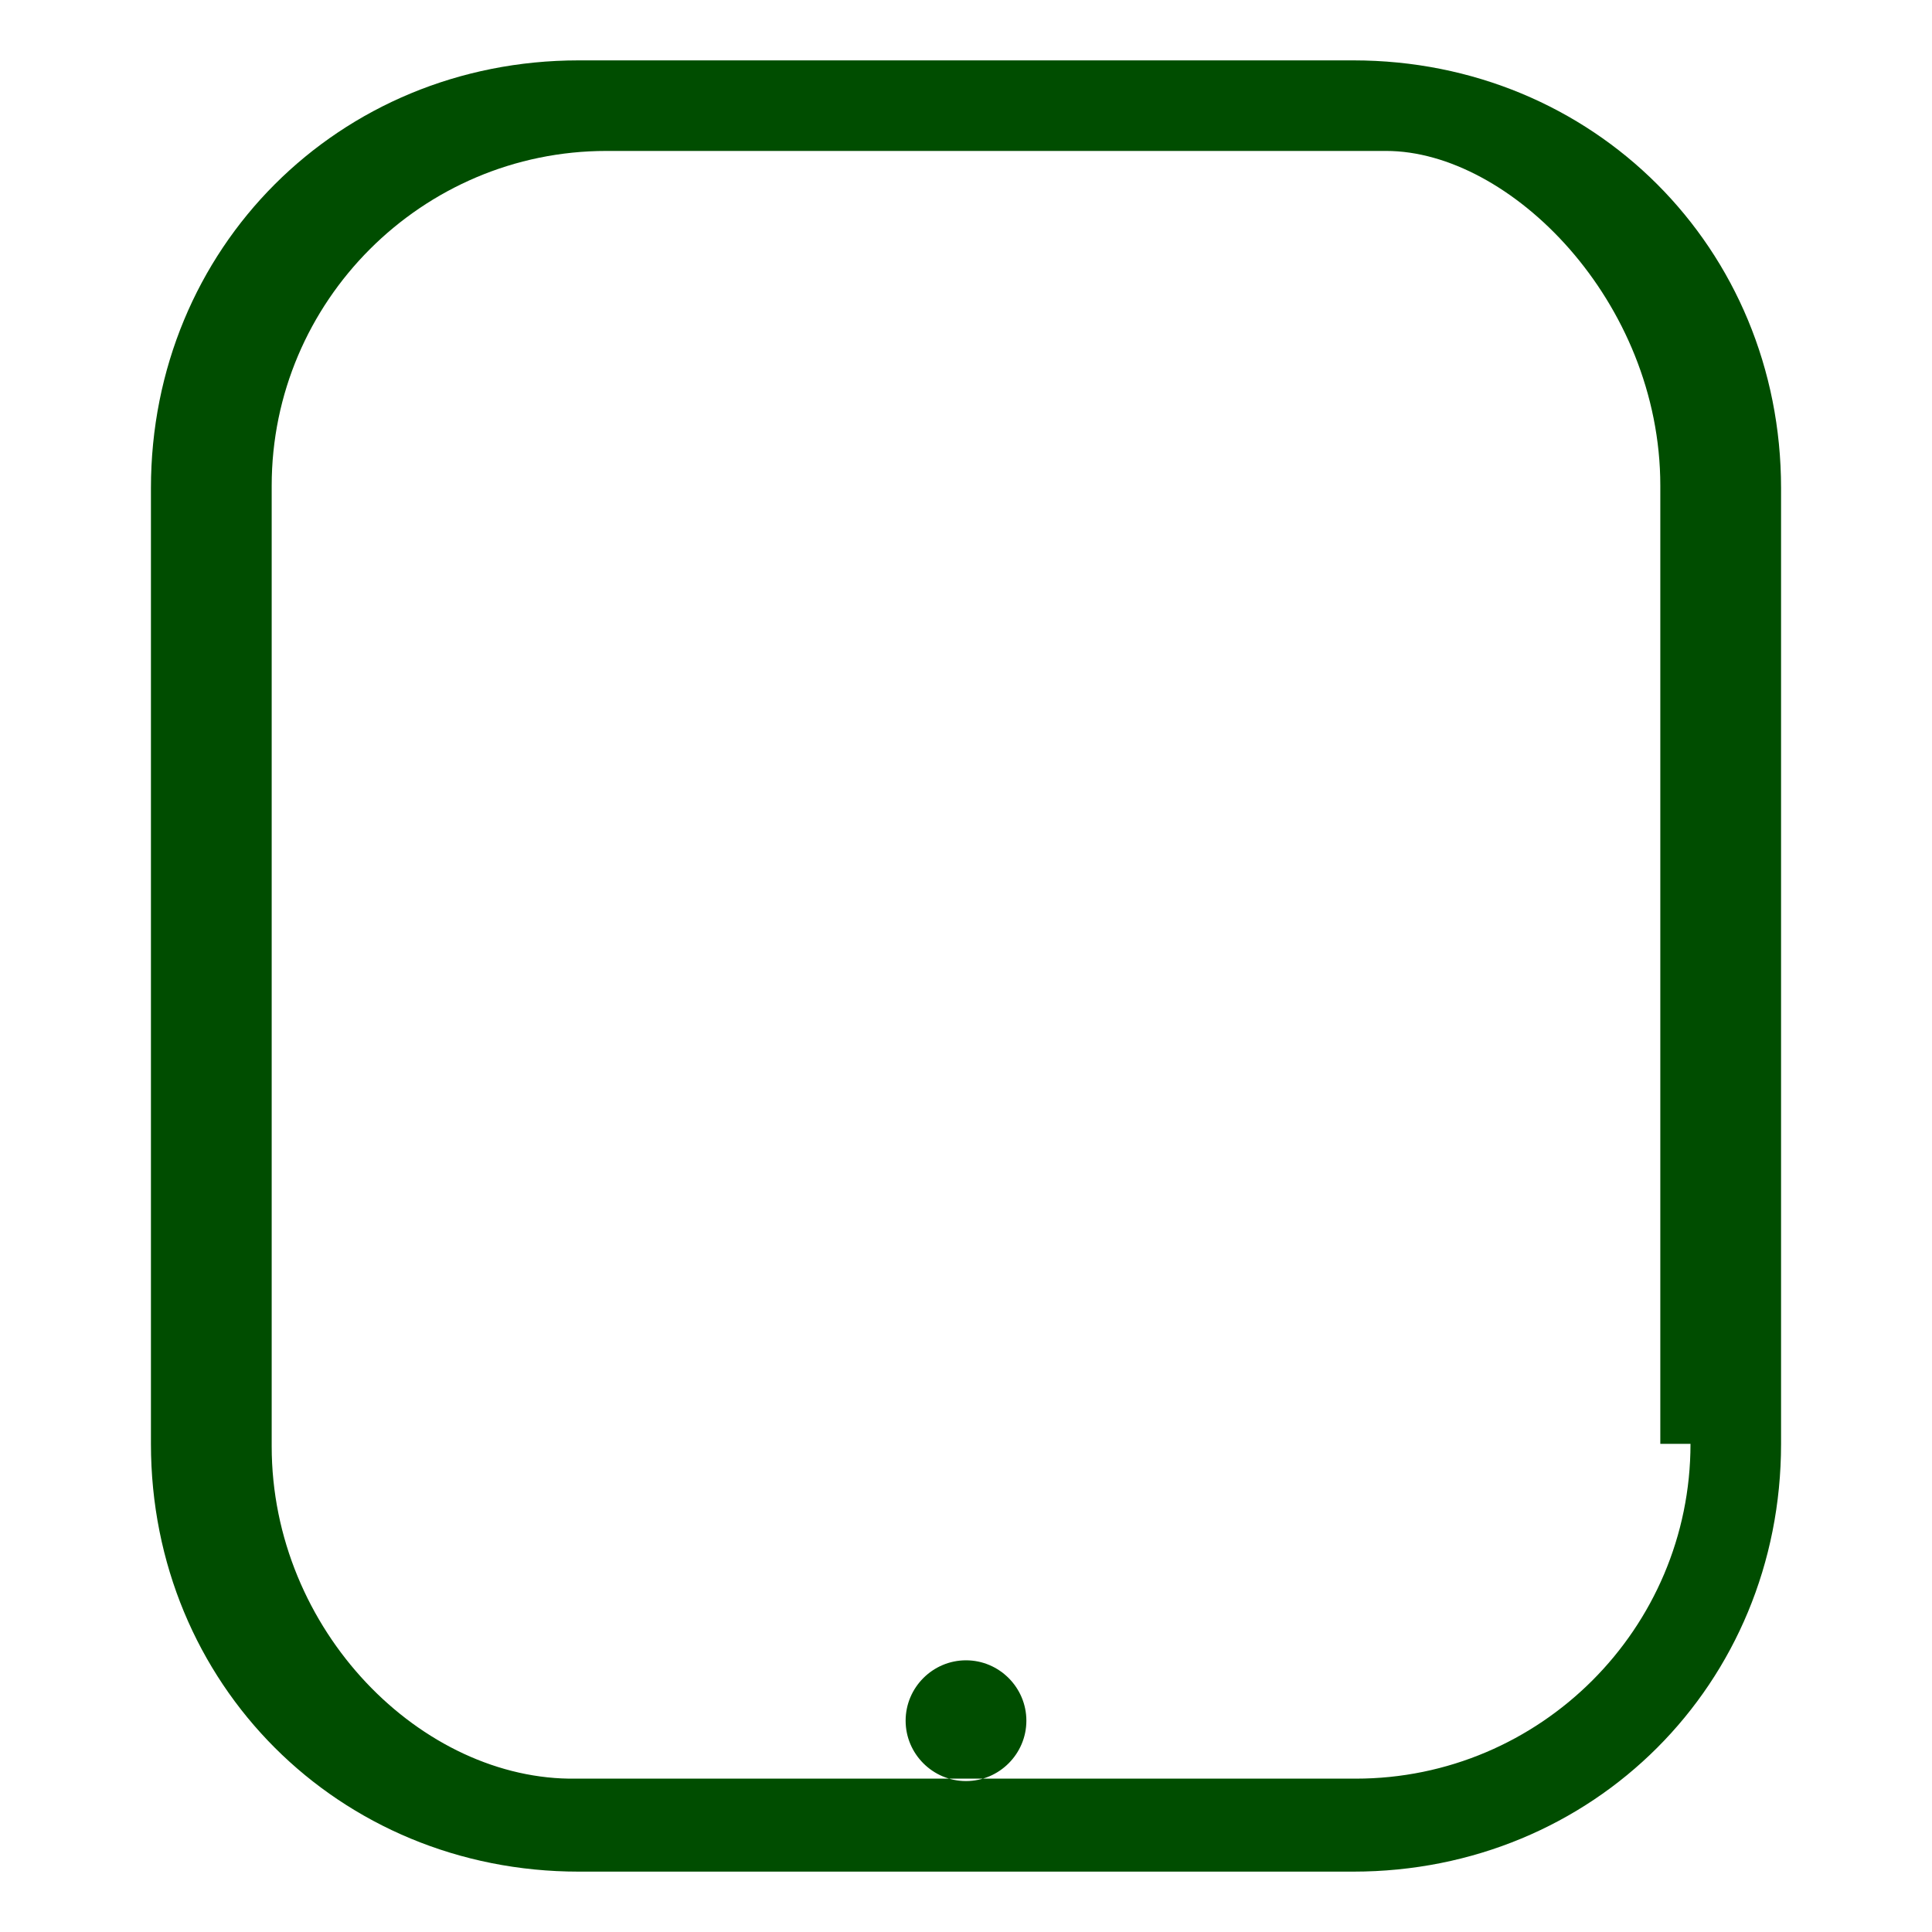 <?xml version="1.0" standalone="no"?>
<!DOCTYPE svg PUBLIC "-//W3C//DTD SVG 20010904//EN"
 "http://www.w3.org/TR/2001/REC-SVG-20010904/DTD/svg10.dtd">
<svg version="1.0" xmlns="http://www.w3.org/2000/svg" width="90px" height="90px" viewBox="0 0 64 64" preserveAspectRatio="xMidYMid meet">
  <g fill="#004d00" stroke="none">
    <path d="M44.83,2H19.17C11.22,2,5,8.22,5,16.17v31.66C5,55.78,11.22,62,19.17,62h25.66C52.78,62,59,55.78,59,47.83V16.17
      C59,8.22,52.78,2,44.83,2z M32,59c-1.1,0-2-0.9-2-2s0.9-2,2-2s2,0.9,2,2S33.1,59,32,59z M56,47.83c0,6.12-4.98,11.09-11.09,11.09H19.09
      C13.98,59,9,54.02,9,47.91V16.09C9,9.98,13.98,5,20.09,5h25.83C50.02,5,55,9.98,55,16.09V47.83z"/>
  </g>
</svg>
